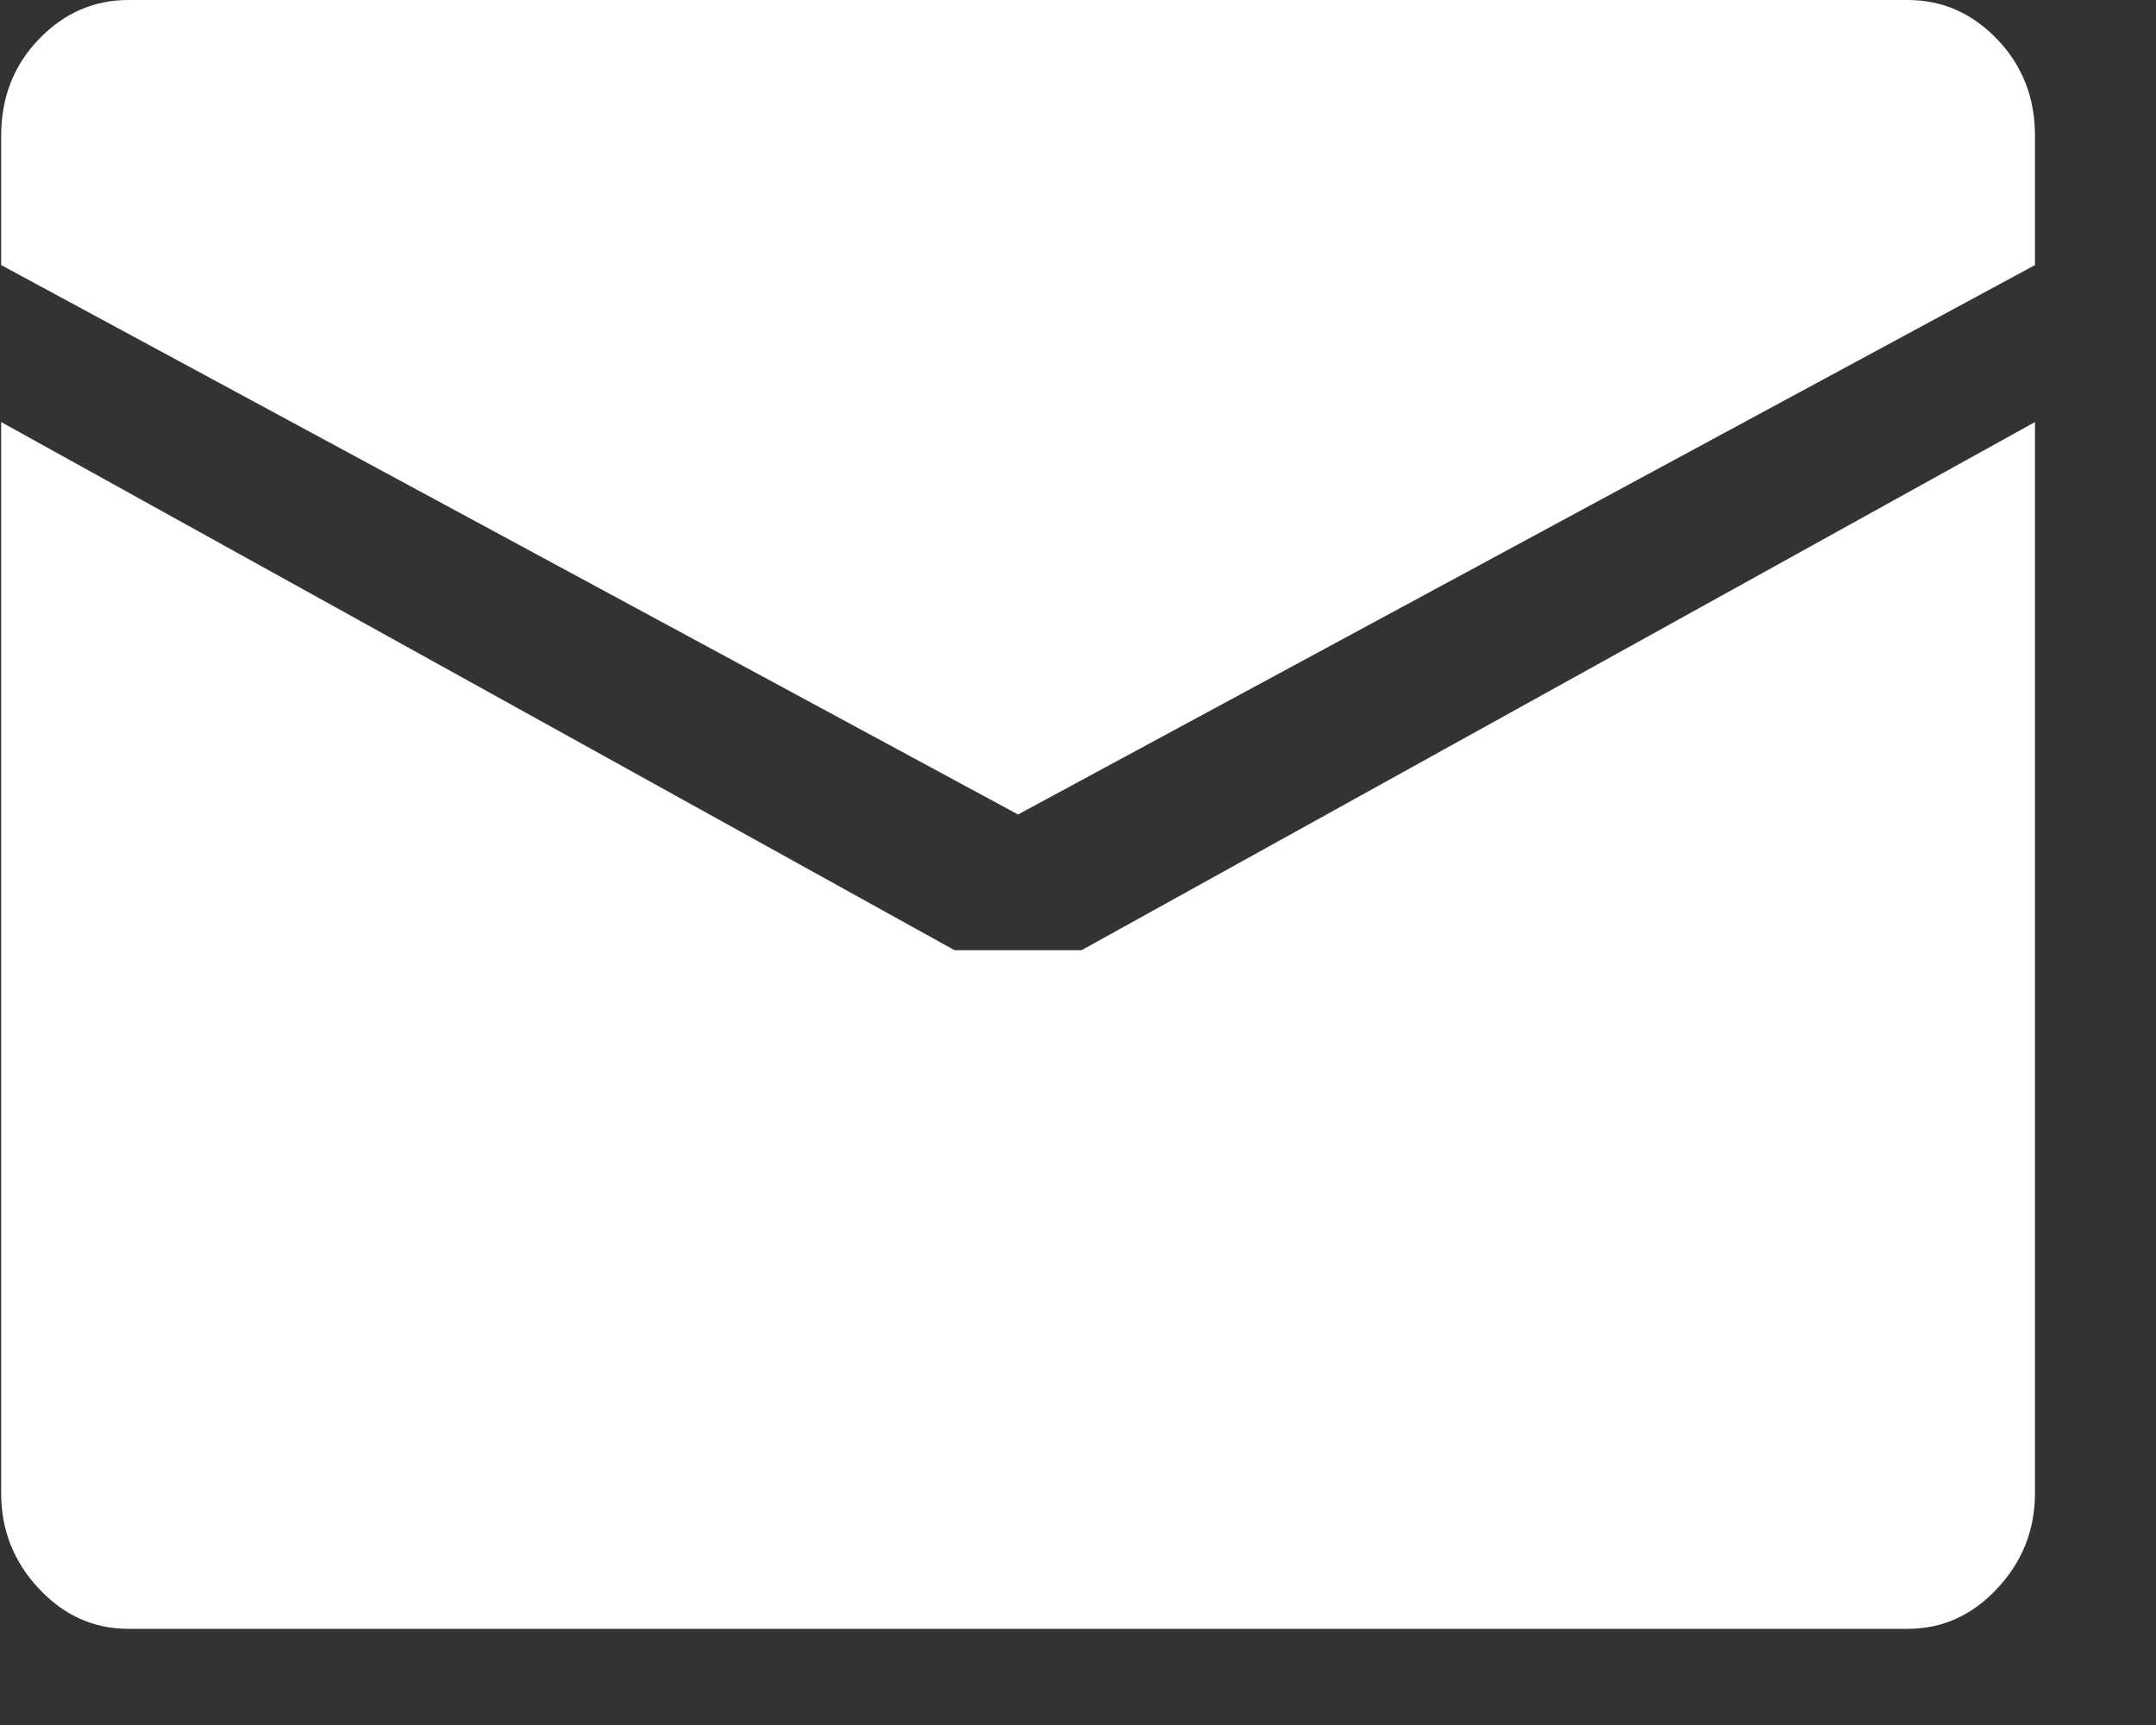 <svg width="15" height="12" viewBox="0 0 15 12" fill="none" xmlns="http://www.w3.org/2000/svg">
<rect x="0" y="0" width="15" height="12" fill="#333333" stroke="none"/>
<path d="M7.083 5.666L0.008 1.844V0.944C0.008 0.679 0.095 0.455 0.27 0.273C0.445 0.091 0.653 0 0.892 0H13.273C13.513 0 13.72 0.091 13.895 0.273C14.07 0.455 14.158 0.679 14.158 0.944V1.844L7.083 5.666ZM6.641 6.61H7.525L14.158 2.936V10.387C14.158 10.643 14.07 10.864 13.895 11.051C13.72 11.238 13.513 11.331 13.273 11.331H0.892C0.653 11.331 0.445 11.238 0.27 11.051C0.095 10.864 0.008 10.643 0.008 10.387V2.936L6.641 6.61Z" fill="white"/>
</svg>
